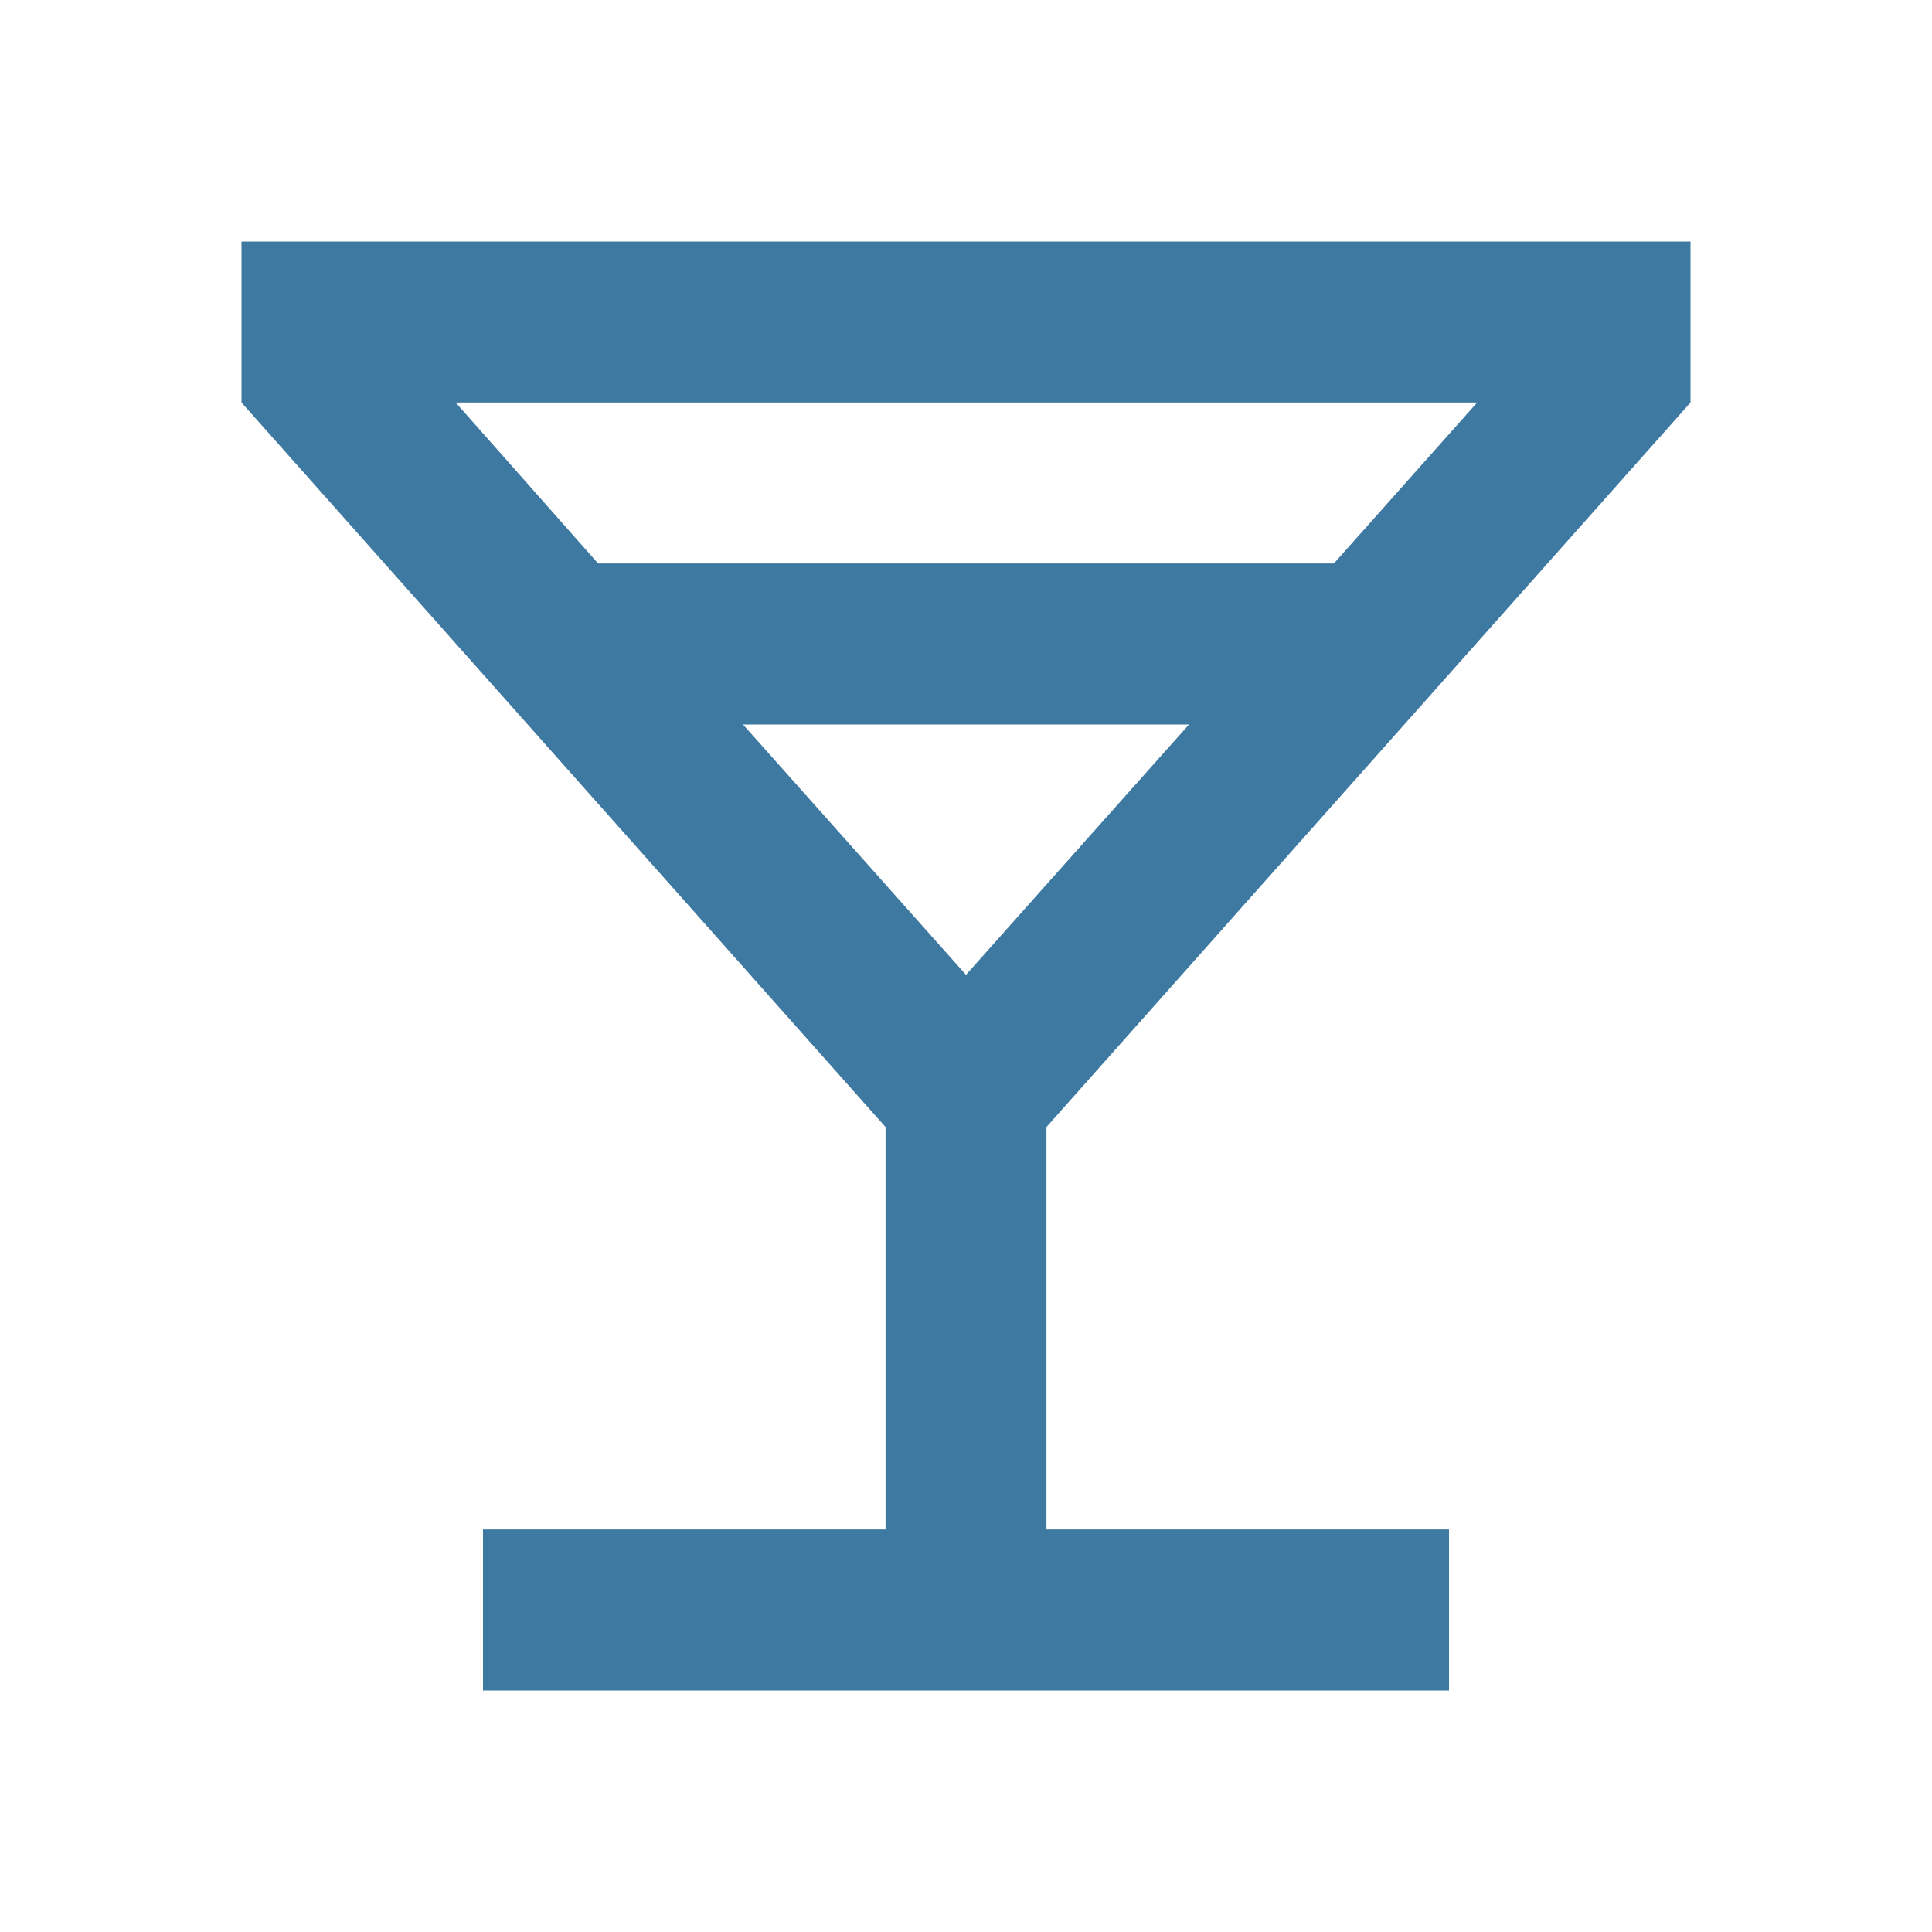<svg width="14" height="14" viewBox="0 0 14 14" fill="none" xmlns="http://www.w3.org/2000/svg">
<g clip-path="url(#clip0_1994_9021)">
<path d="M8.616 5.25L7 7.064L5.384 5.25H8.616ZM12.25 1.75H1.75V2.917L6.417 8.167V11.083H3.5V12.25H10.5V11.083H7.583V8.167L12.25 2.917V1.75ZM4.334 4.083L3.302 2.917H10.704L9.666 4.083H4.334Z" fill="#3E79A1"/>
</g>
<defs>
<clipPath id="clip0_1994_9021">
<rect width="14" height="14" fill="white"/>
</clipPath>
</defs>
</svg>
